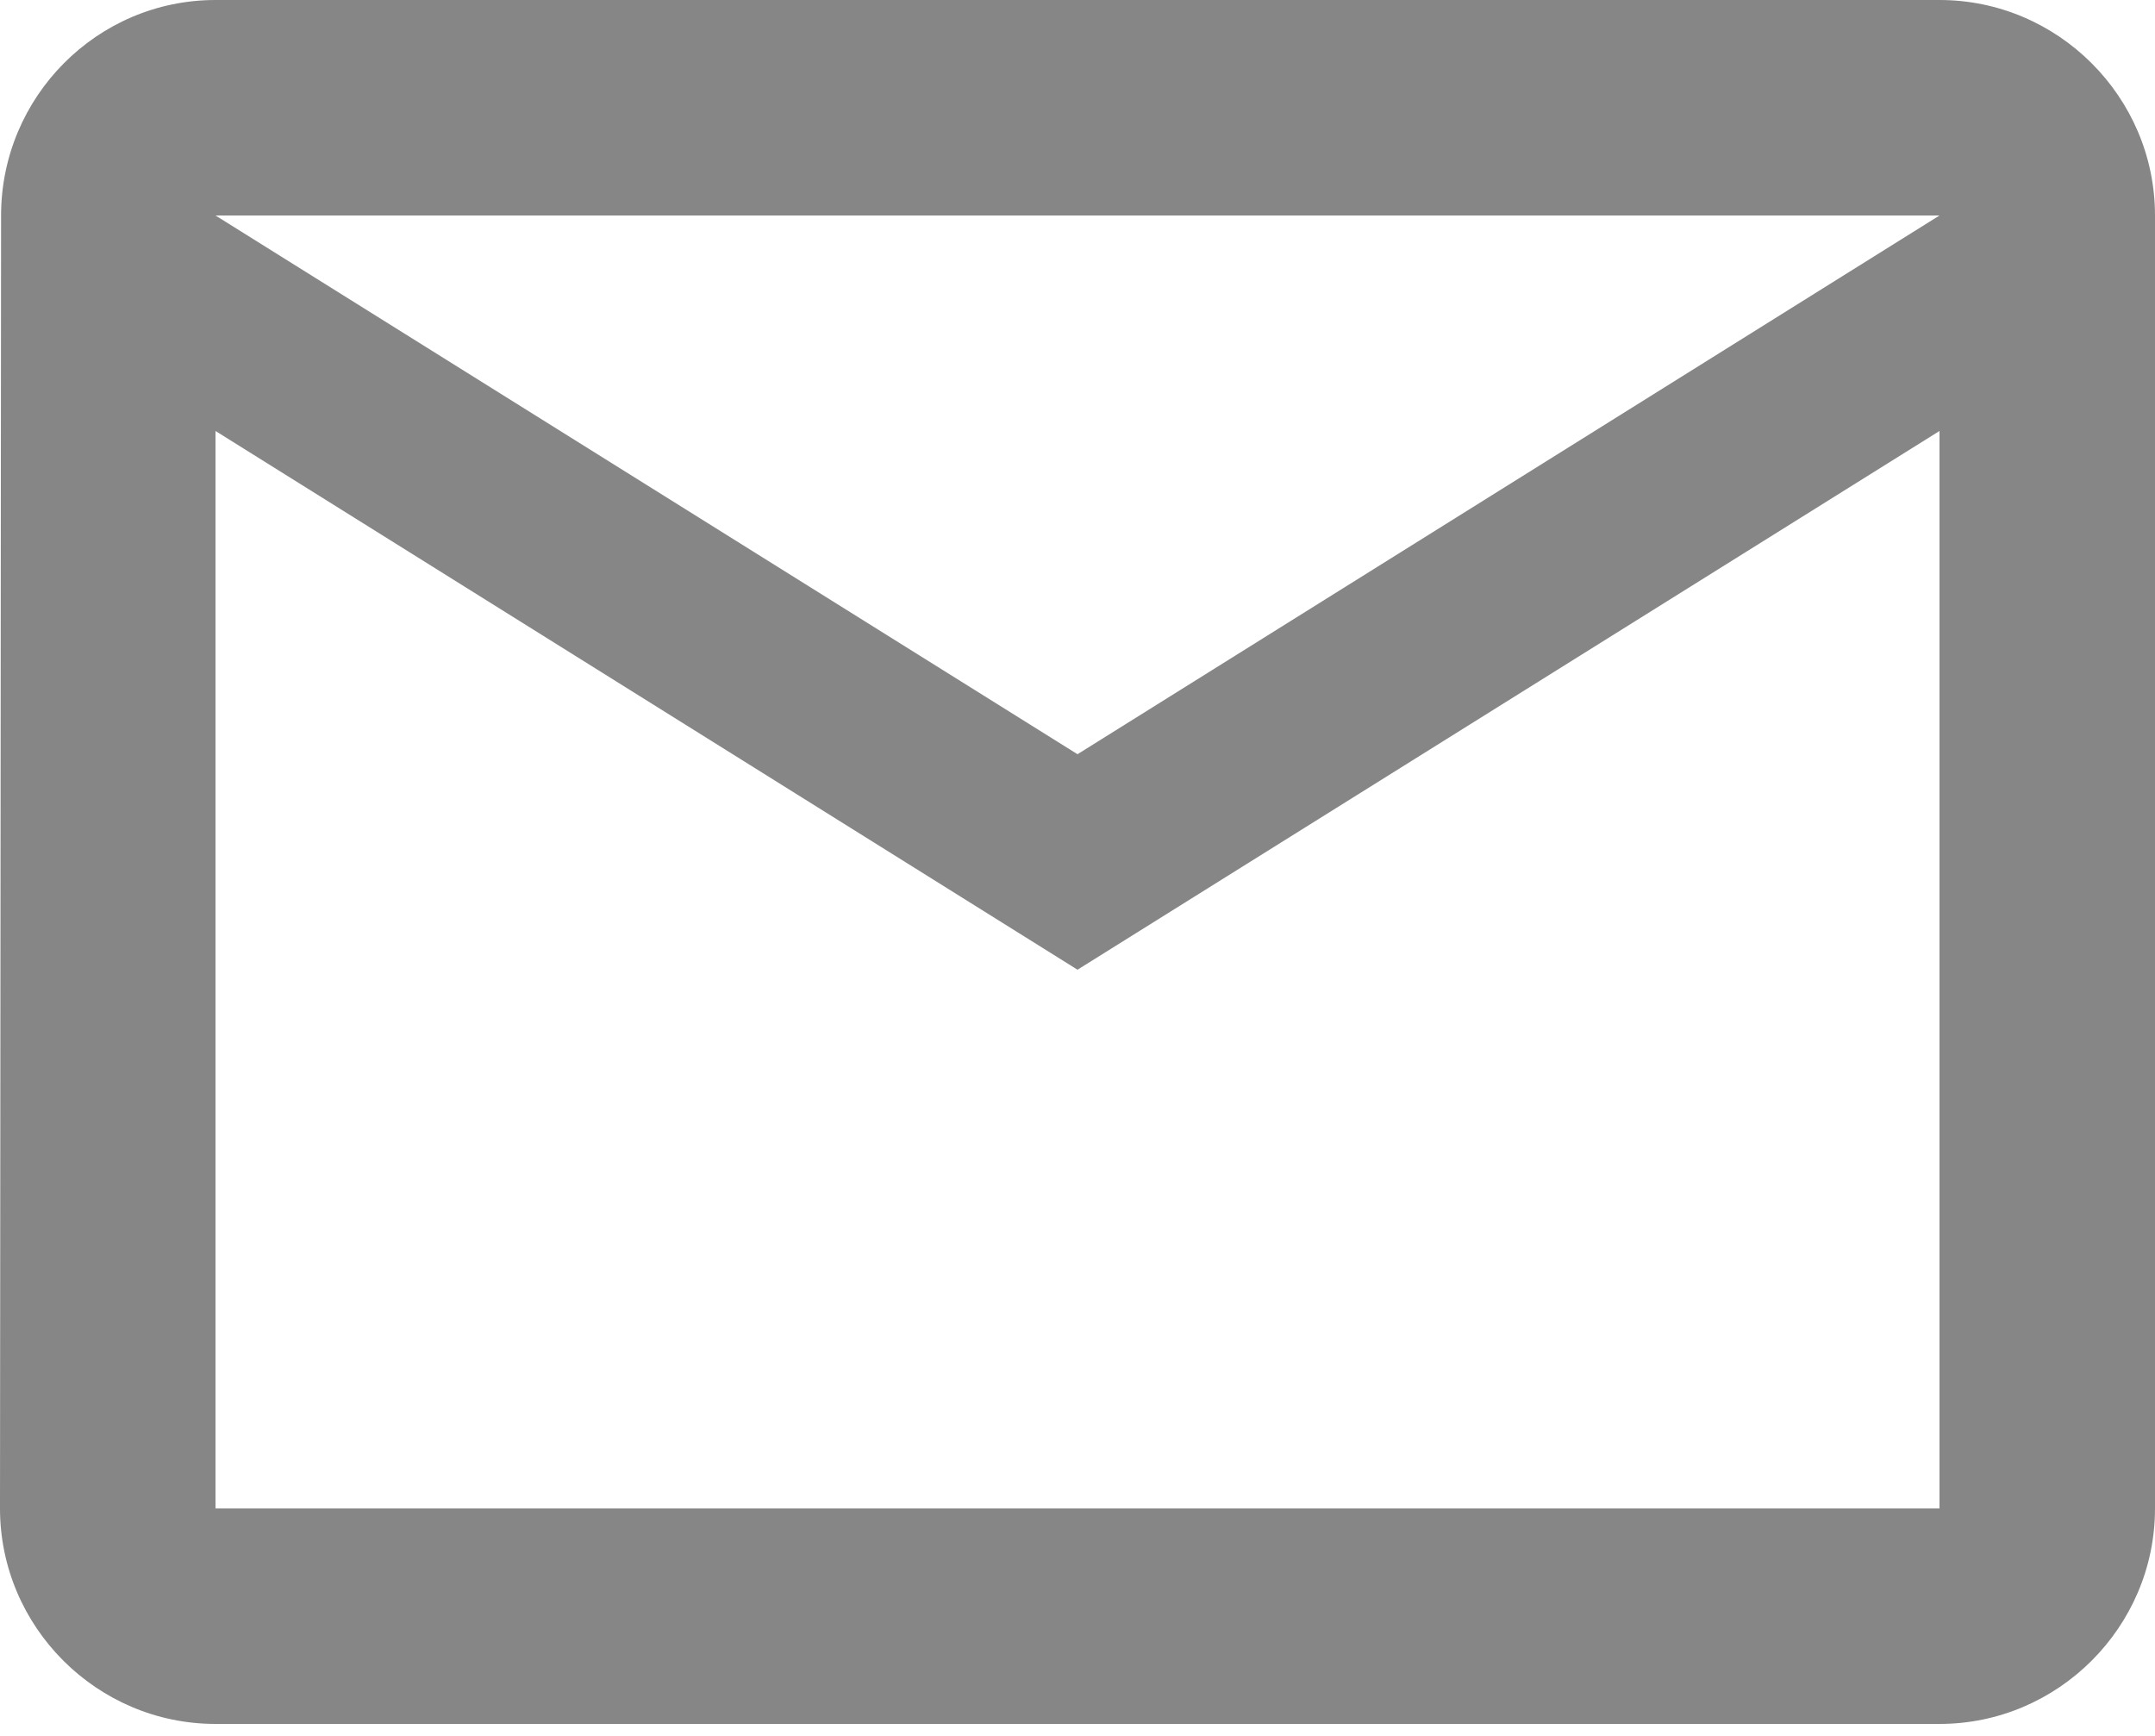 <svg width="36" height="29" viewBox="0 0 36 29" fill="none" xmlns="http://www.w3.org/2000/svg">
<path d="M32.4 0H3.6C1.62 0 0.018 1.62 0.018 3.6L0 25.2C0 27.18 1.62 28.8 3.6 28.8H32.4C34.38 28.8 36 27.18 36 25.2V3.6C36 1.62 34.38 0 32.4 0ZM32.4 25.2H3.6V7.2L18 16.2L32.4 7.2V25.2ZM18 12.6L3.6 3.6H32.4L18 12.6Z" fill="#868686"/>
</svg>
